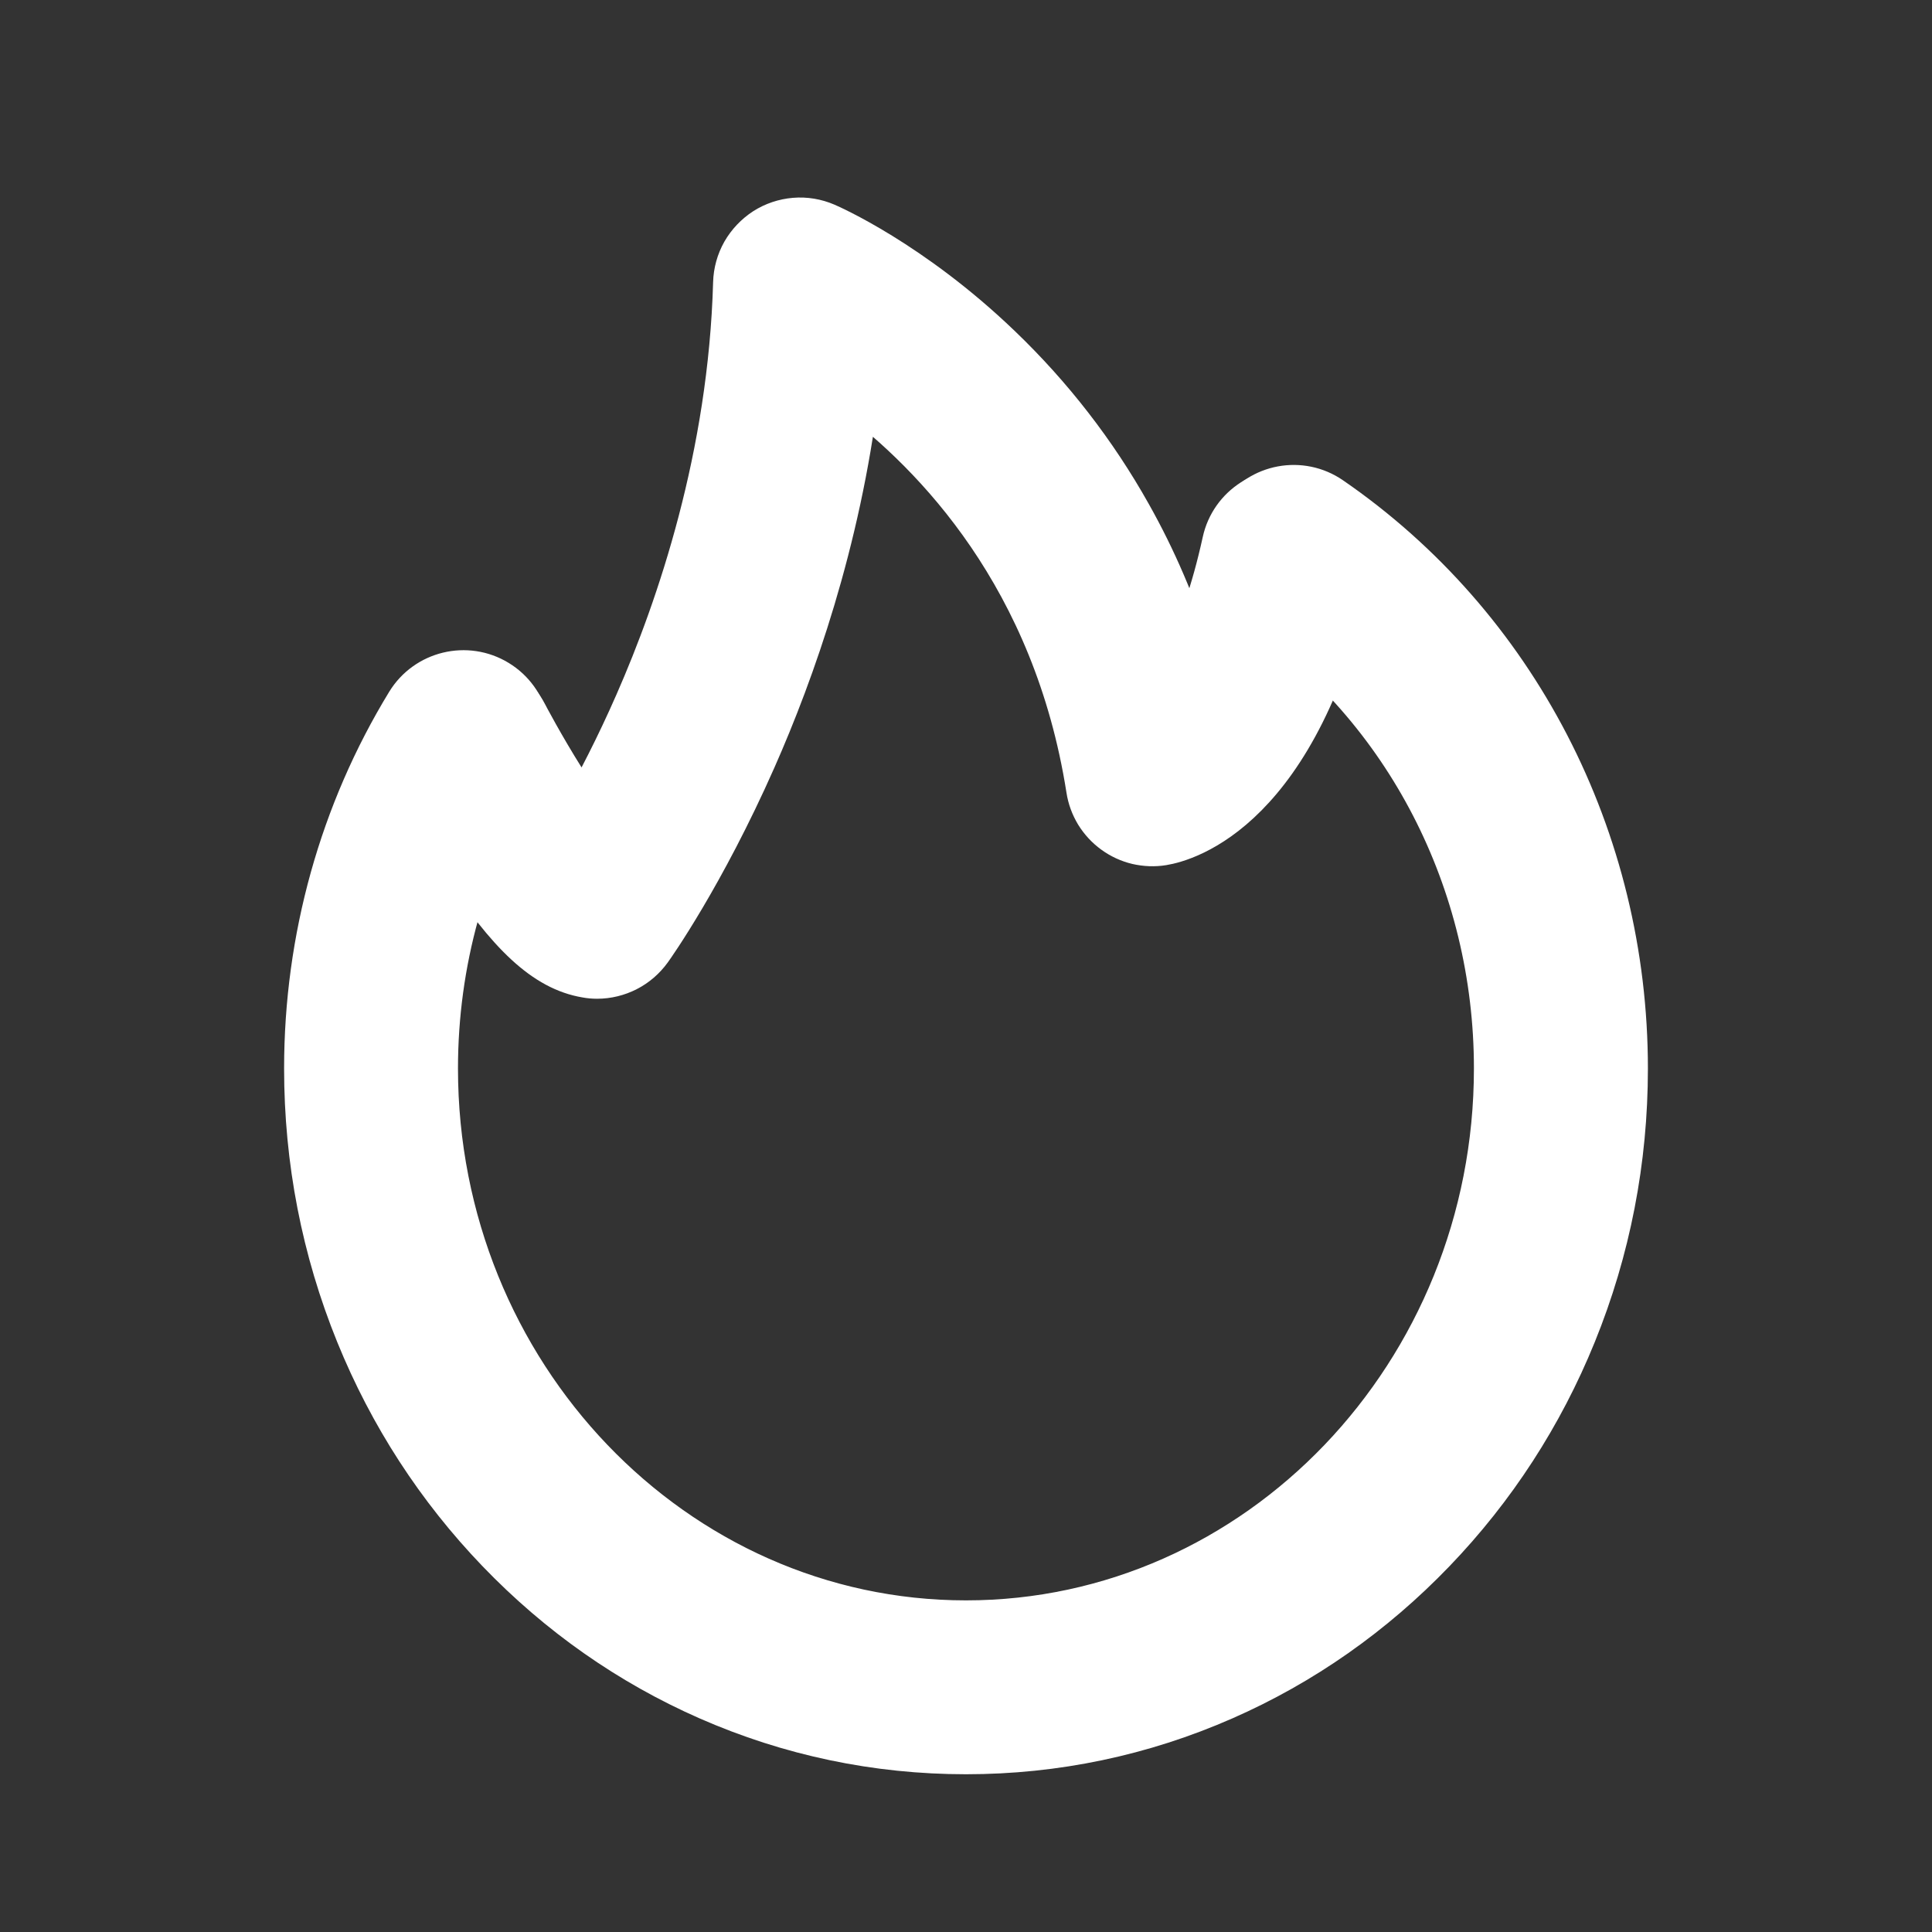 <svg width="20" height="20" viewBox="0 0 20 20" fill="none" xmlns="http://www.w3.org/2000/svg">
<rect x="0" y="0" width="20" height="20" fill="#333333" stroke="none"/>
<path d="M10 18.117C9.078 18.117 8.183 17.929 7.341 17.559C6.529 17.202 5.801 16.691 5.176 16.041C4.553 15.393 4.064 14.639 3.723 13.8C3.37 12.931 3.191 12.01 3.191 11.061C3.191 9.722 3.554 8.419 4.242 7.292C4.429 6.986 4.83 6.889 5.136 7.076C5.443 7.263 5.54 7.664 5.352 7.97C4.789 8.892 4.491 9.961 4.491 11.061C4.491 14.235 6.963 16.817 10 16.817C13.037 16.817 15.508 14.235 15.508 11.061C15.508 9.118 14.58 7.32 13.024 6.25C12.728 6.046 12.653 5.641 12.857 5.345C13.06 5.049 13.465 4.974 13.761 5.178C15.67 6.491 16.809 8.69 16.809 11.061C16.809 12.01 16.63 12.931 16.277 13.8C15.936 14.639 15.447 15.393 14.824 16.041C14.199 16.691 13.471 17.202 12.659 17.559C11.817 17.929 10.922 18.117 10 18.117Z" fill="white" stroke="white" stroke-width="0.5"/>
<path d="M6.181 10.089C6.145 10.089 6.109 10.086 6.072 10.079C5.661 10.01 5.288 9.666 4.787 8.894C4.498 8.449 4.274 8.021 4.265 8.003C4.099 7.684 4.223 7.292 4.541 7.126C4.86 6.96 5.253 7.083 5.419 7.402C5.422 7.409 5.592 7.733 5.814 8.086C5.9 8.223 5.976 8.336 6.042 8.428C6.208 8.135 6.41 7.748 6.612 7.287C7.05 6.289 7.582 4.722 7.632 2.927C7.635 2.821 7.664 2.717 7.716 2.625C7.769 2.533 7.843 2.455 7.932 2.397C8.021 2.34 8.123 2.306 8.229 2.297C8.335 2.288 8.441 2.306 8.539 2.348C8.574 2.363 9.42 2.731 10.332 3.607C10.864 4.117 11.316 4.7 11.674 5.339C11.932 5.797 12.141 6.285 12.3 6.797C12.437 6.527 12.578 6.146 12.695 5.613C12.771 5.263 13.118 5.04 13.469 5.117C13.82 5.194 14.042 5.541 13.965 5.892C13.424 8.363 12.261 8.672 12.033 8.709C11.948 8.723 11.862 8.719 11.778 8.7C11.695 8.68 11.617 8.644 11.547 8.593C11.478 8.543 11.419 8.479 11.374 8.406C11.33 8.333 11.3 8.252 11.287 8.167C10.941 5.964 9.698 4.685 8.85 4.05C8.66 5.607 8.189 6.938 7.788 7.845C7.254 9.052 6.732 9.787 6.71 9.817C6.649 9.901 6.57 9.97 6.478 10.017C6.386 10.064 6.284 10.089 6.181 10.089Z" fill="white" stroke="white" stroke-width="0.5"/>
</svg>
